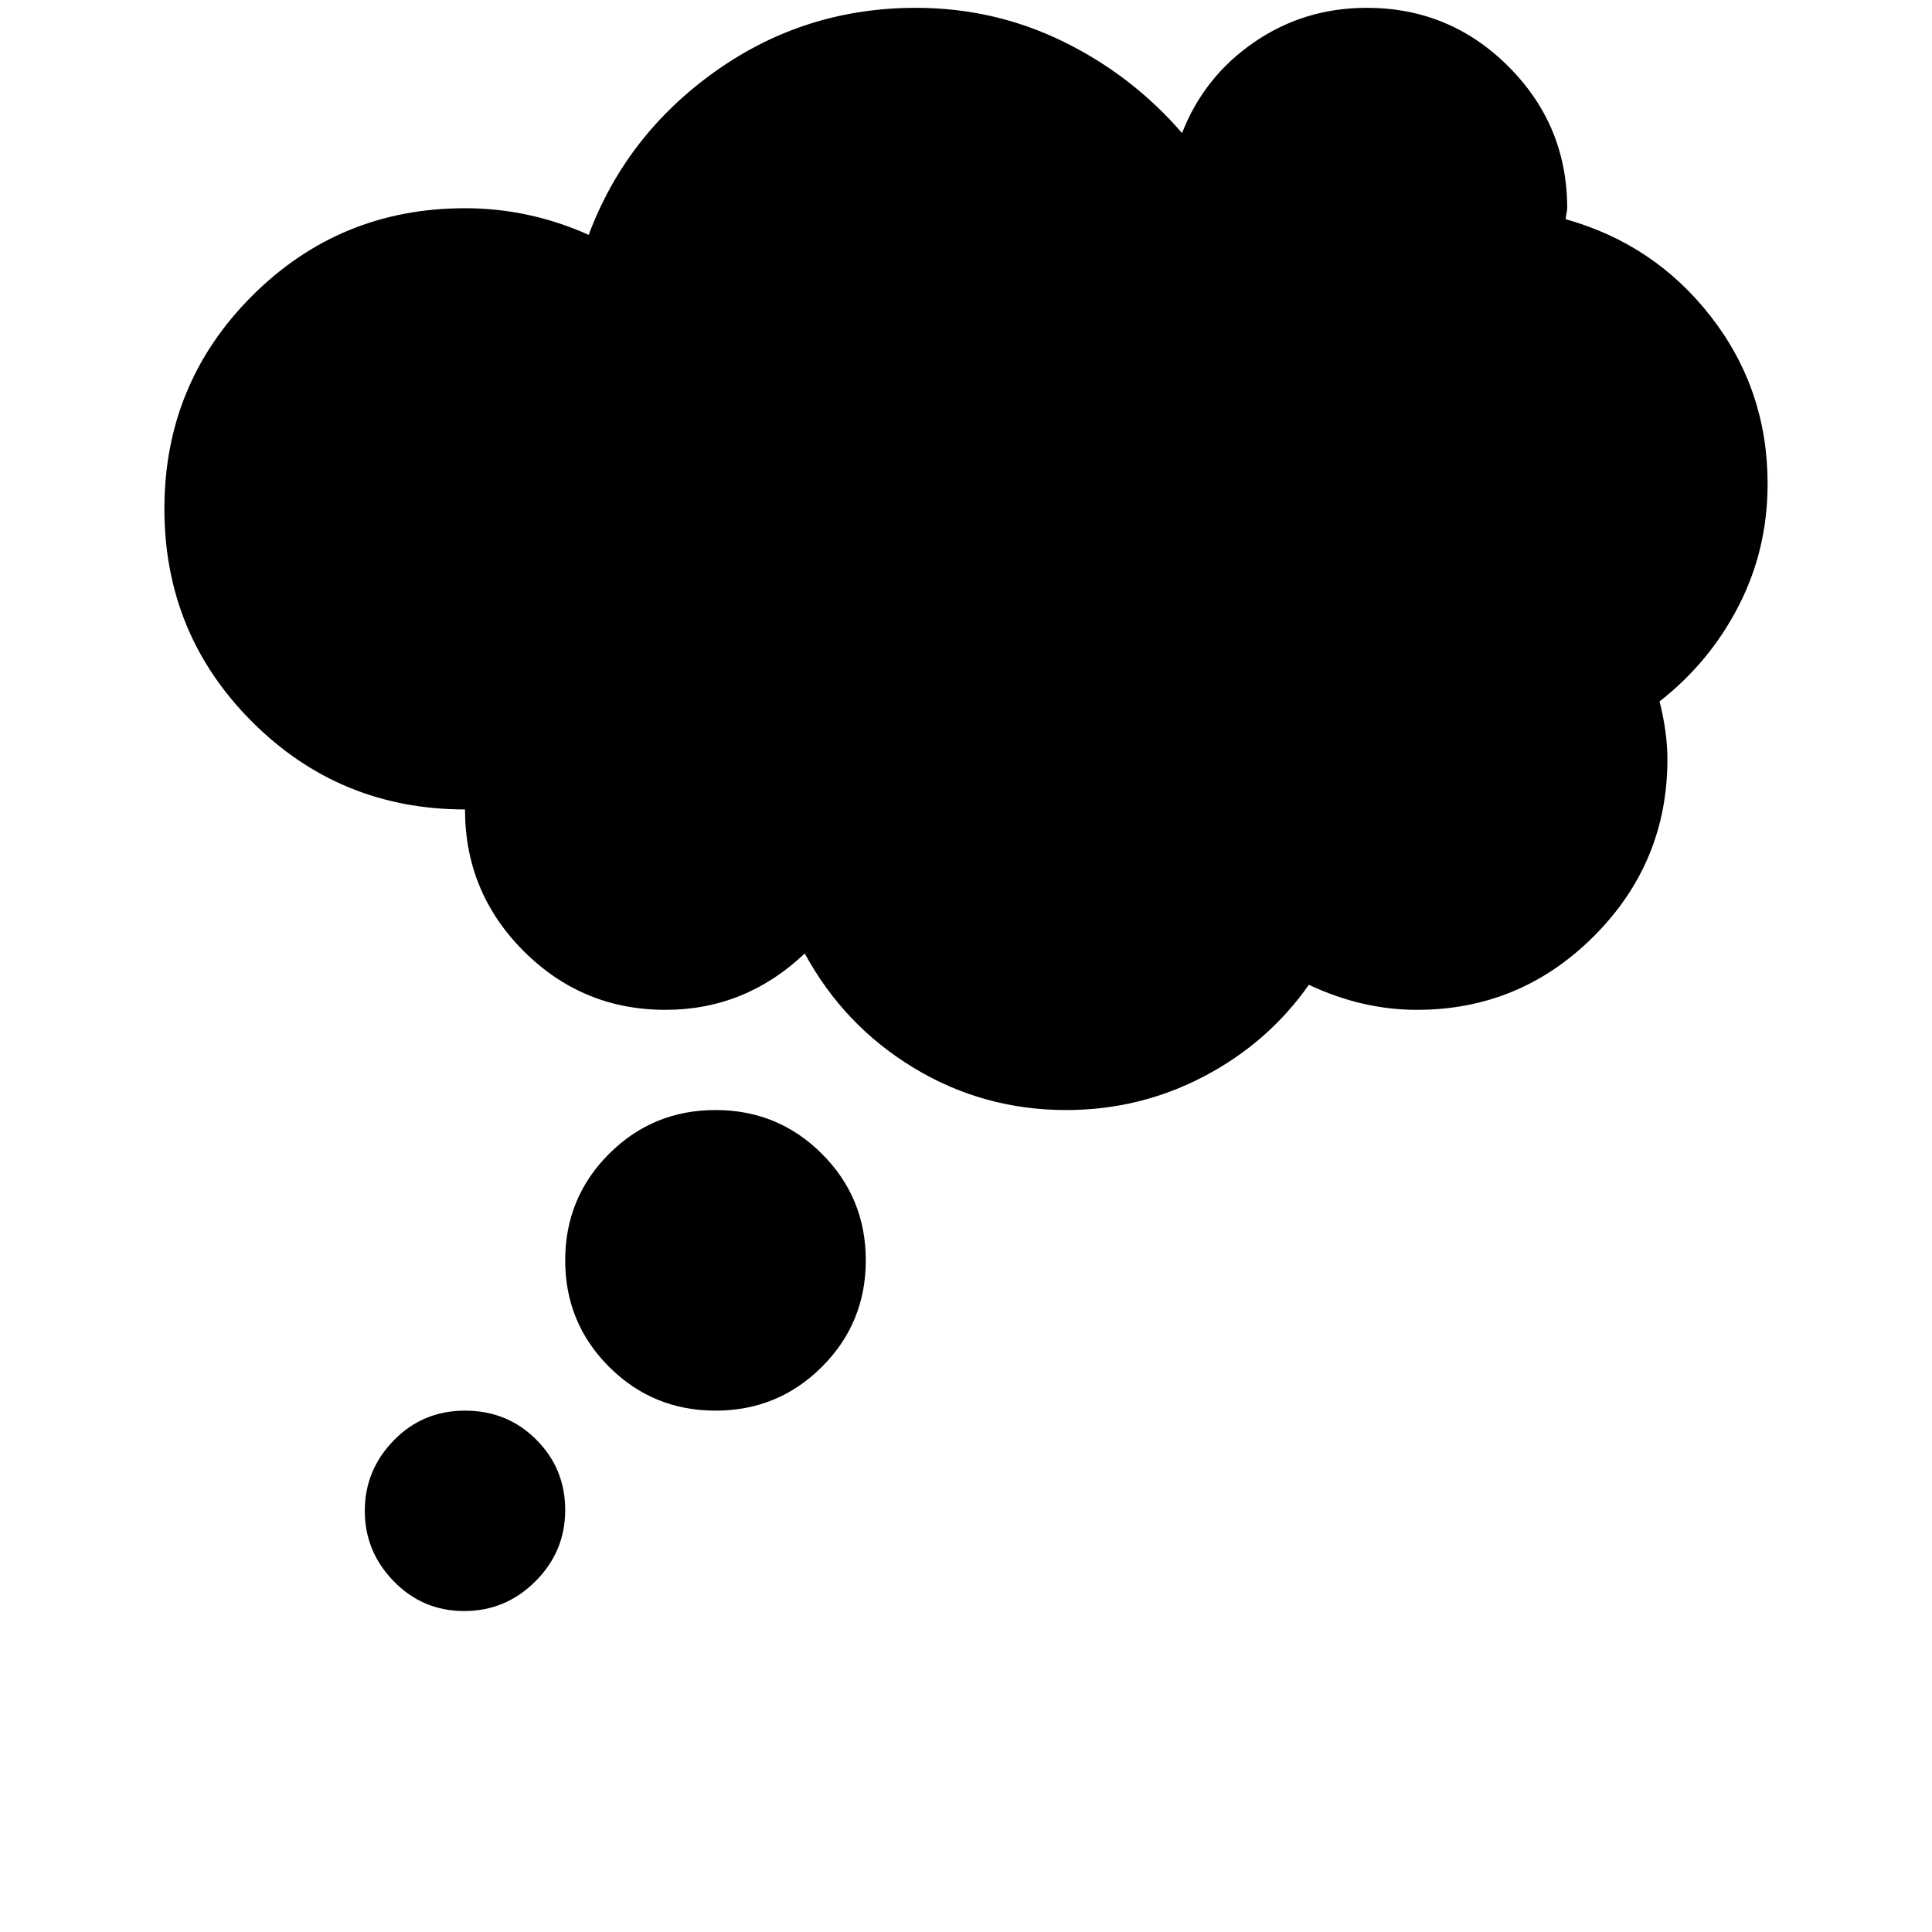 ﻿<svg xmlns="http://www.w3.org/2000/svg" id="thinking" viewBox="0 0 1024 1234" width="64" height="64"><path d="M1024 309q0 42-18.5 78T955 448q5 20 5 37 0 66-47 113t-113 47q-35 0-69-16-26 37-67 58.5T576 709q-53 0-97.5-27T409 609q-38 36-89 36-53 0-90.5-37.5T192 517q-80 0-136-56T0 325t56-136 136-56q41 0 79 17 24-64 81-104.5T480 5q50 0 94 21.5T650 85q14-36 46-58t72-22q53 0 90.5 37.5T896 133q0 1-.5 3.5t-.5 3.5q57 16 93 62.5t36 106.5zM192 901q27 0 45.5 18.5t18.5 45-19 45.5-45.5 19-45-19-18.5-45 18.5-45 45.5-19zm160-192q40 0 68 28t28 68-28 68-68 28-68-28-28-68 28-68 68-28z"/></svg>